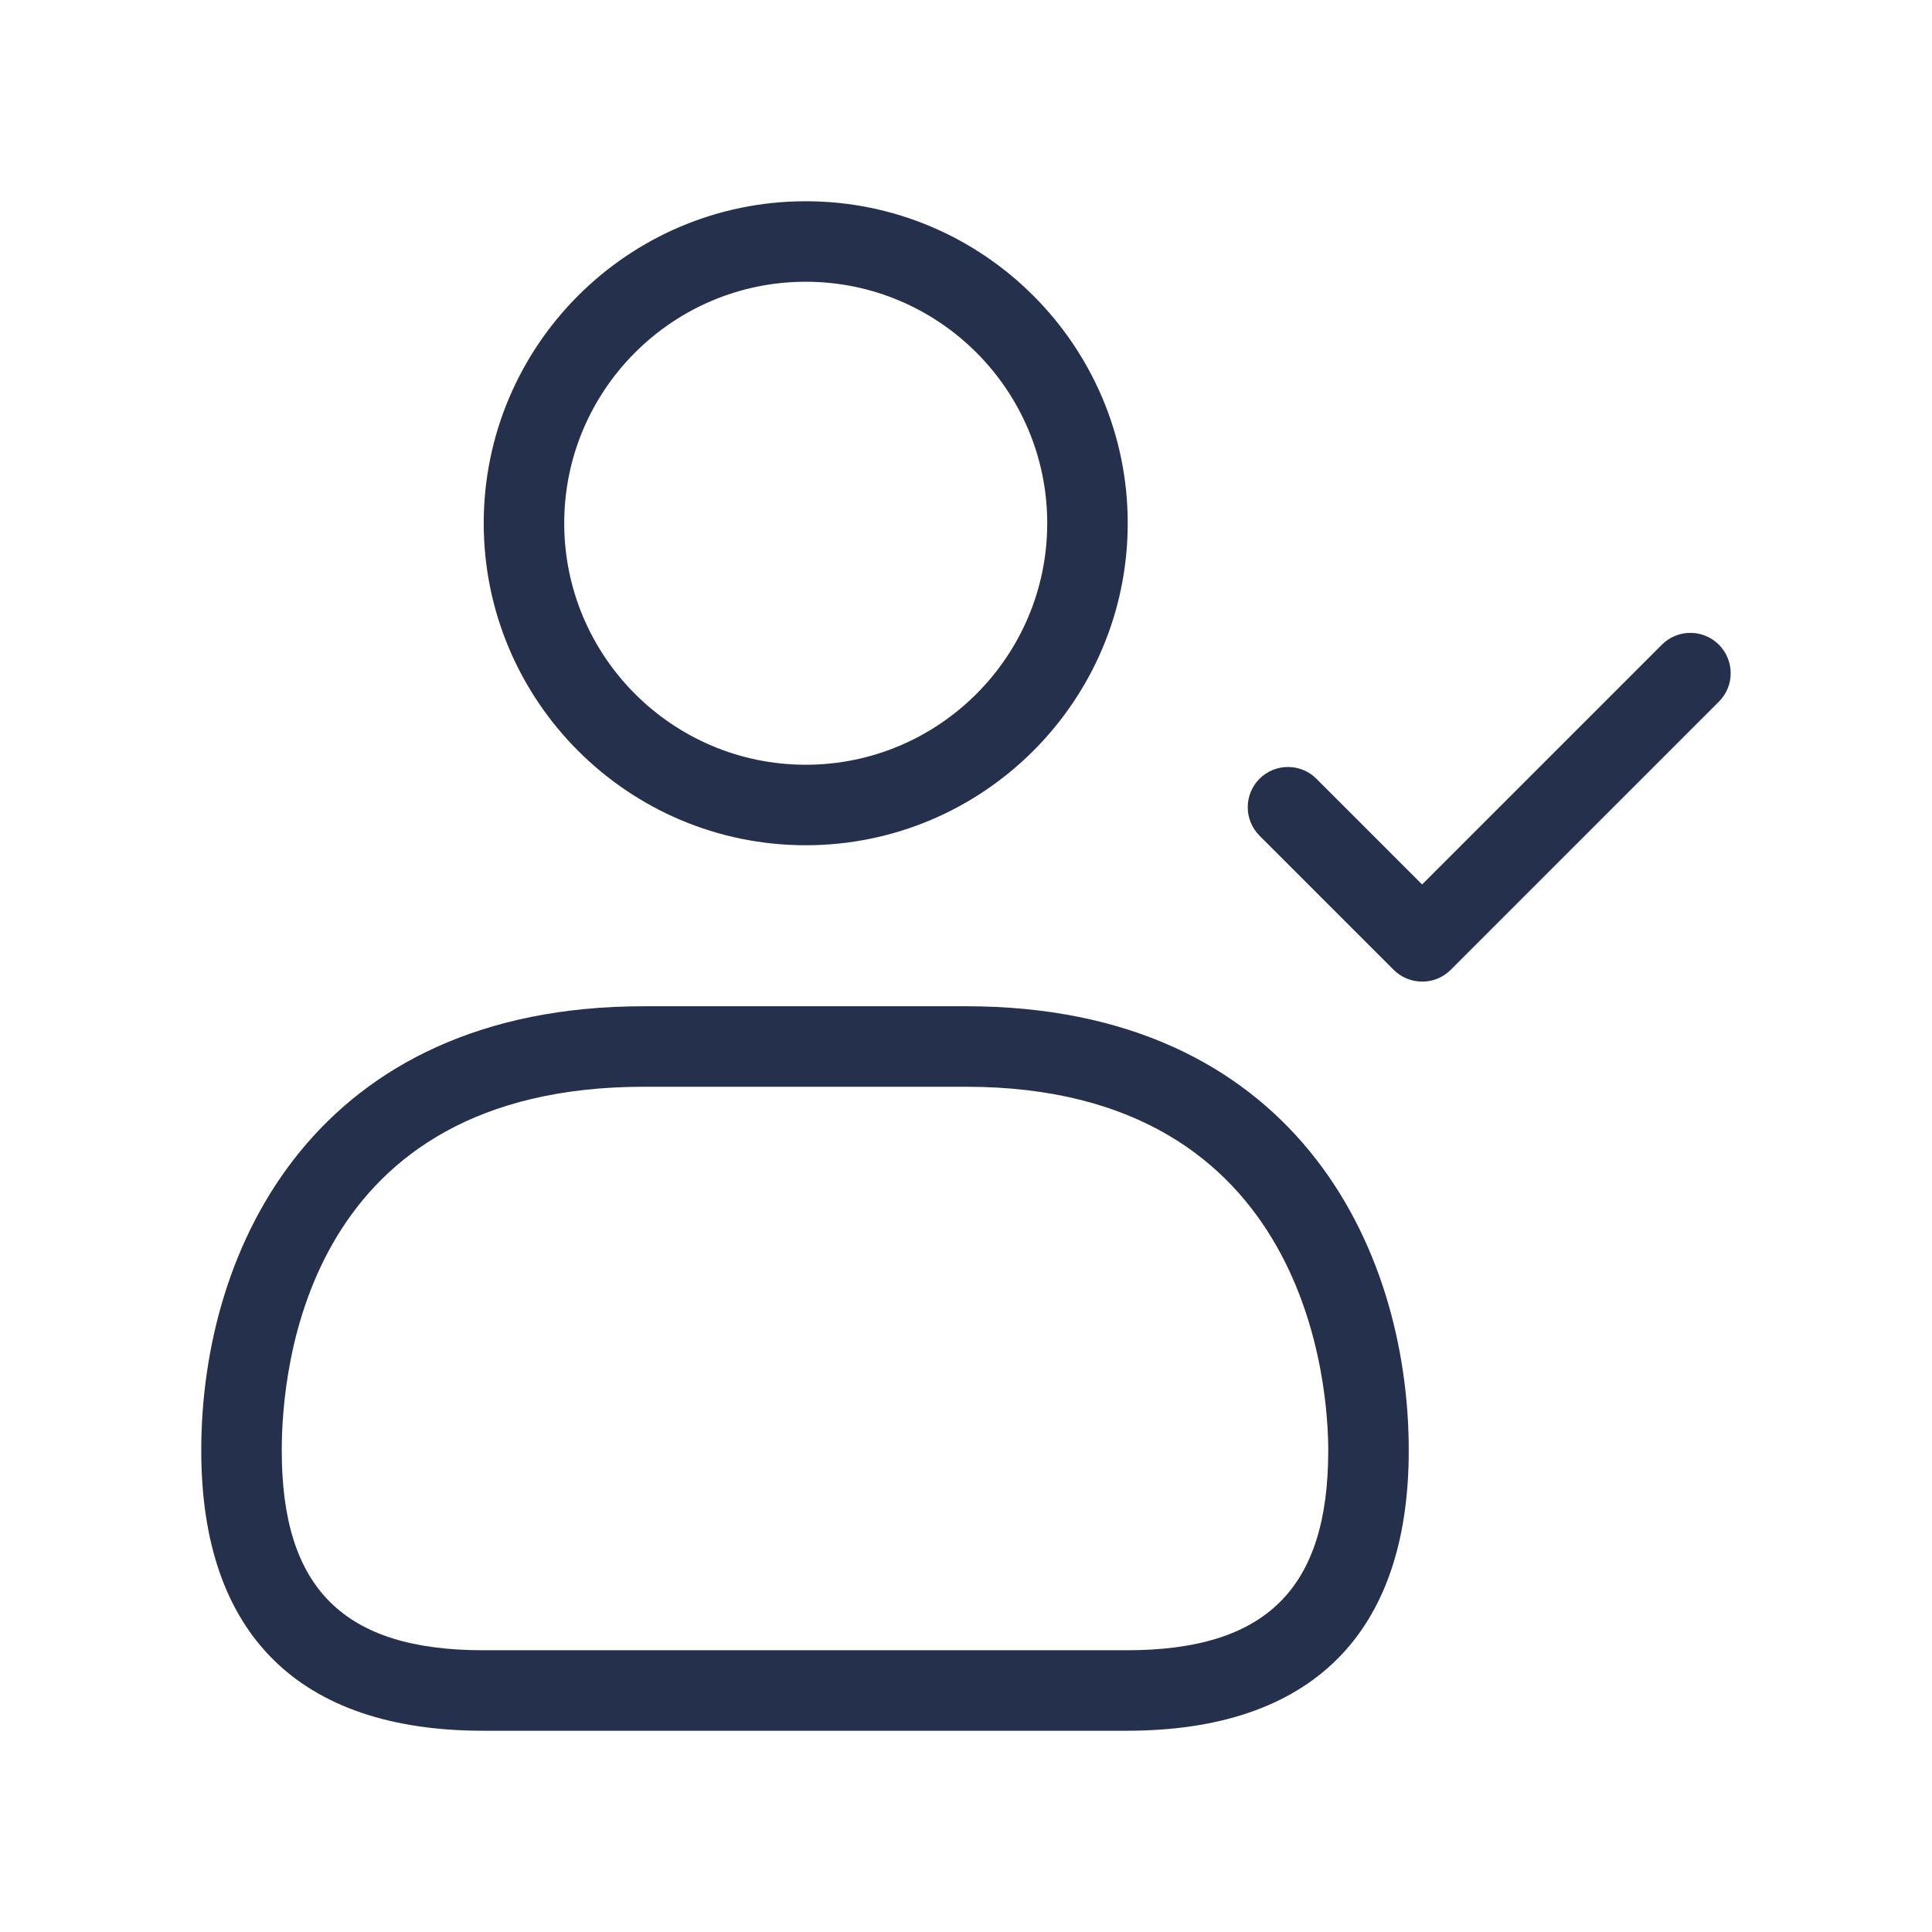 <svg width="24" height="24" viewBox="0 0 24 24" fill="none" xmlns="http://www.w3.org/2000/svg">
<path d="M21.354 8.715L18.021 12.048C17.923 12.146 17.795 12.194 17.667 12.194C17.539 12.194 17.411 12.145 17.313 12.048L15.646 10.381C15.451 10.186 15.451 9.869 15.646 9.674C15.841 9.479 16.158 9.479 16.353 9.674L17.666 10.987L20.645 8.008C20.84 7.813 21.157 7.813 21.352 8.008C21.547 8.203 21.549 8.52 21.354 8.715ZM6.009 6.5C6.009 4.294 7.803 2.5 10.009 2.5C12.215 2.5 14.009 4.294 14.009 6.5C14.009 8.706 12.215 10.5 10.009 10.5C7.803 10.5 6.009 8.706 6.009 6.5ZM7.009 6.5C7.009 8.154 8.355 9.5 10.009 9.5C11.663 9.5 13.009 8.154 13.009 6.5C13.009 4.846 11.663 3.5 10.009 3.5C8.355 3.5 7.009 4.846 7.009 6.5ZM17.5 18.019C17.5 20.296 16.289 21.5 13.997 21.5H6.003C3.711 21.5 2.5 20.296 2.5 18.019C2.5 15.473 3.94 12.5 8 12.5H12C16.06 12.5 17.5 15.473 17.5 18.019ZM16.5 18.019C16.5 17.265 16.283 13.5 12 13.5H8C3.824 13.5 3.5 16.958 3.5 18.019C3.5 19.735 4.271 20.5 6.003 20.5H13.997C15.729 20.5 16.5 19.735 16.5 18.019Z" fill="#25314C"/>
</svg>

